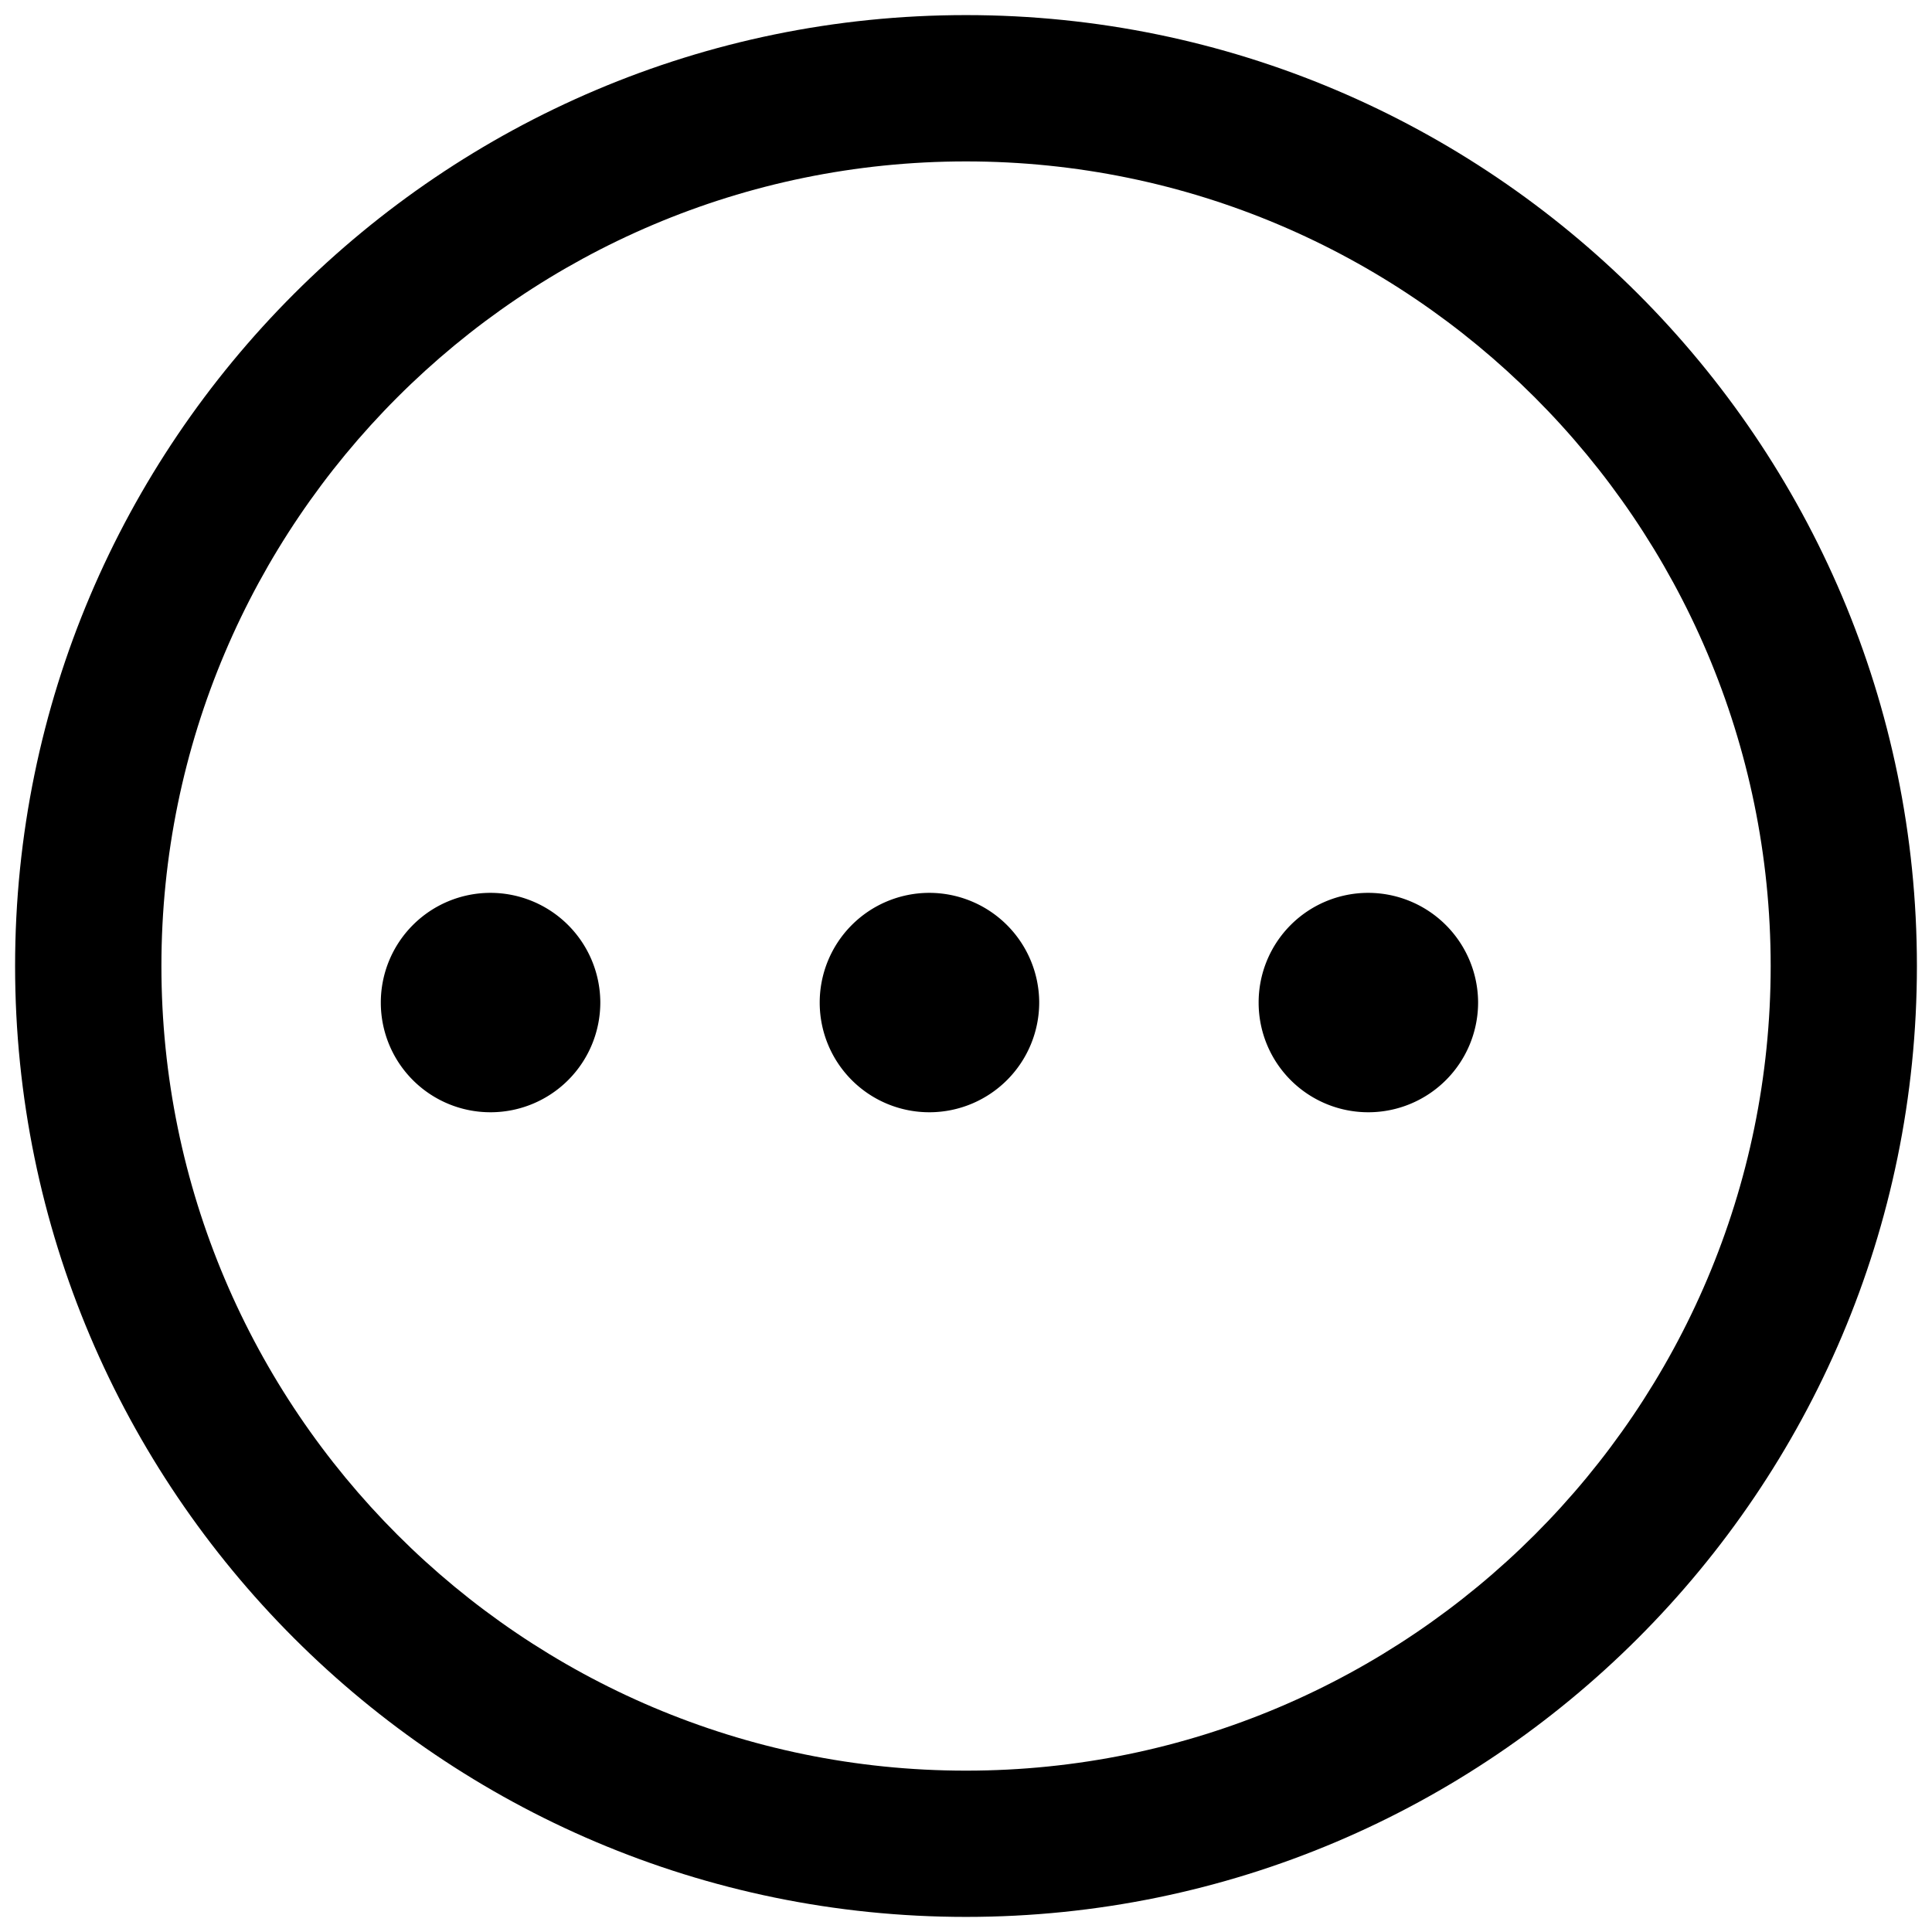 <svg xmlns="http://www.w3.org/2000/svg" class="icon" viewBox="0 0 1024 1024" width="16" height="16" t="1574674532751" p-id="3108" version="1.1"><path d="M 512 1016 c -277.92 0 -504 -226.08 -504 -504 S 234.096 8 512 8 S 1016 234.096 1016 512 S 789.92 1016 512 1016 Z m 0 -930.448 C 276.848 85.552 85.552 276.848 85.552 512 c 0 235.168 191.312 426.48 426.464 426.48 c 235.168 0 426.48 -191.312 426.48 -426.48 C 938.48 276.848 747.168 85.552 512 85.552 Z" p-id="3109" /><path d="M 260.208 589.52 a 58.096 58.096 0 0 1 -58.368 -57.936 a 58.128 58.128 0 0 1 57.936 -58.352 a 58.272 58.272 0 0 1 58.4 57.92 a 58.192 58.192 0 0 1 -57.968 58.368 Z M 492.832 589.52 a 58.096 58.096 0 0 1 -58.368 -57.936 a 58.128 58.128 0 0 1 57.936 -58.352 a 58.304 58.304 0 0 1 58.4 57.92 a 58.24 58.24 0 0 1 -57.968 58.368 Z M 725.456 589.52 a 58.08 58.08 0 0 1 -58.352 -57.936 a 58.08 58.08 0 0 1 57.92 -58.352 a 58.304 58.304 0 0 1 58.4 57.92 a 58.208 58.208 0 0 1 -57.968 58.368 Z" p-id="3110" /></svg>